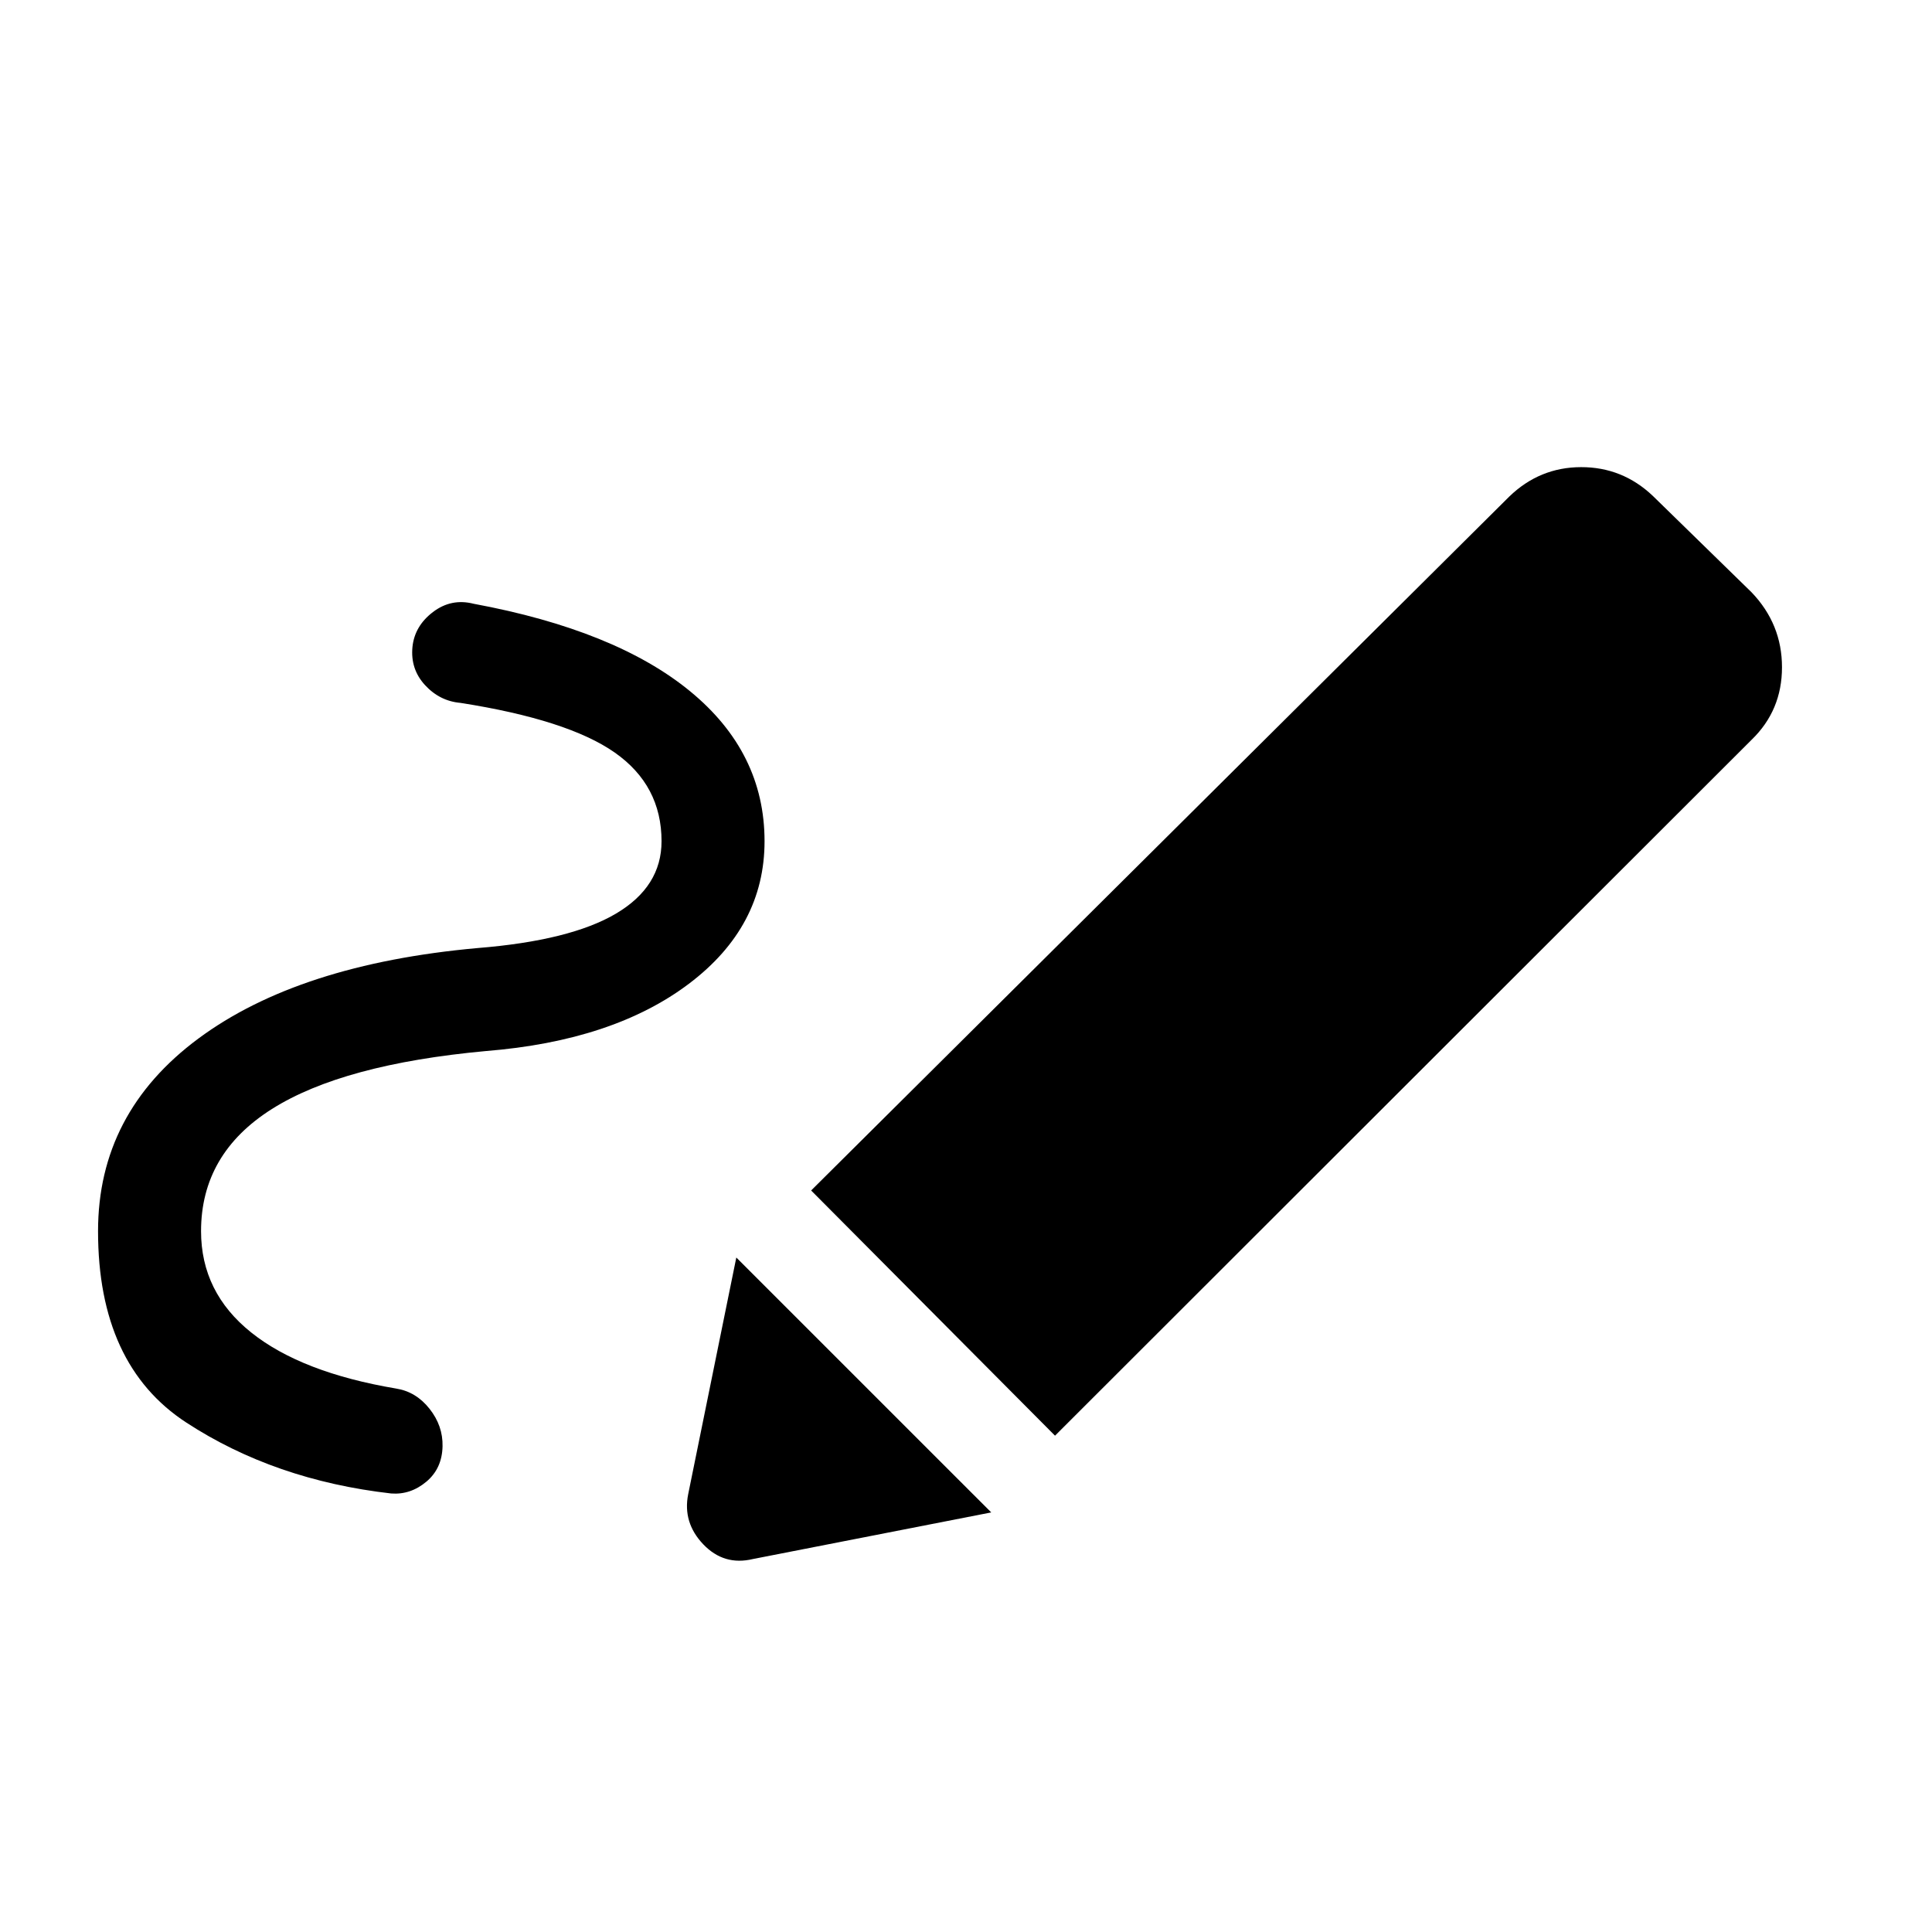 <svg xmlns="http://www.w3.org/2000/svg" height="40" viewBox="0 -960 960 960" width="40"><path d="M99.9-348.23q0 30.41 24.92 50.33 24.92 19.93 72.05 27.87 9.85 1.57 16.55 10.03 6.71 8.46 6.48 18.64-.23 11.08-8.08 17.63-7.85 6.55-17.44 5.83-57.92-6.61-101.79-35.23-43.87-28.61-43.87-95.1 0-58.74 49.86-95.72 49.86-36.97 138.75-44.97 46.03-3.7 68.71-17.09 22.68-13.4 22.68-35.99 0-27.77-23.28-44.08-23.29-16.3-76.62-24.66-10.33-.9-17.64-8.85-7.31-7.95-6.23-18.95 1.08-10.41 10.18-17.34 9.1-6.94 20.2-4.12 70.52 13.08 107.54 43.45Q379.9-586.18 379.9-542q0 42.46-37.58 70.82-37.58 28.36-100.88 33.44-71.03 6.53-106.29 28.77-35.25 22.23-35.25 60.74Zm424.33 101.61L403.05-368.46l346.9-344.8q15.1-14.59 35.67-14.62 20.56-.04 35.66 14.29l49.08 47.92q15.1 15.77 15.1 37.22t-15.1 36.04L524.23-246.62Zm-150.1 61.29q-14.41 3.46-24.69-7.32-10.29-10.79-7.49-24.86l23.92-117.64 126.67 126.66-118.41 23.16Z"/></svg>